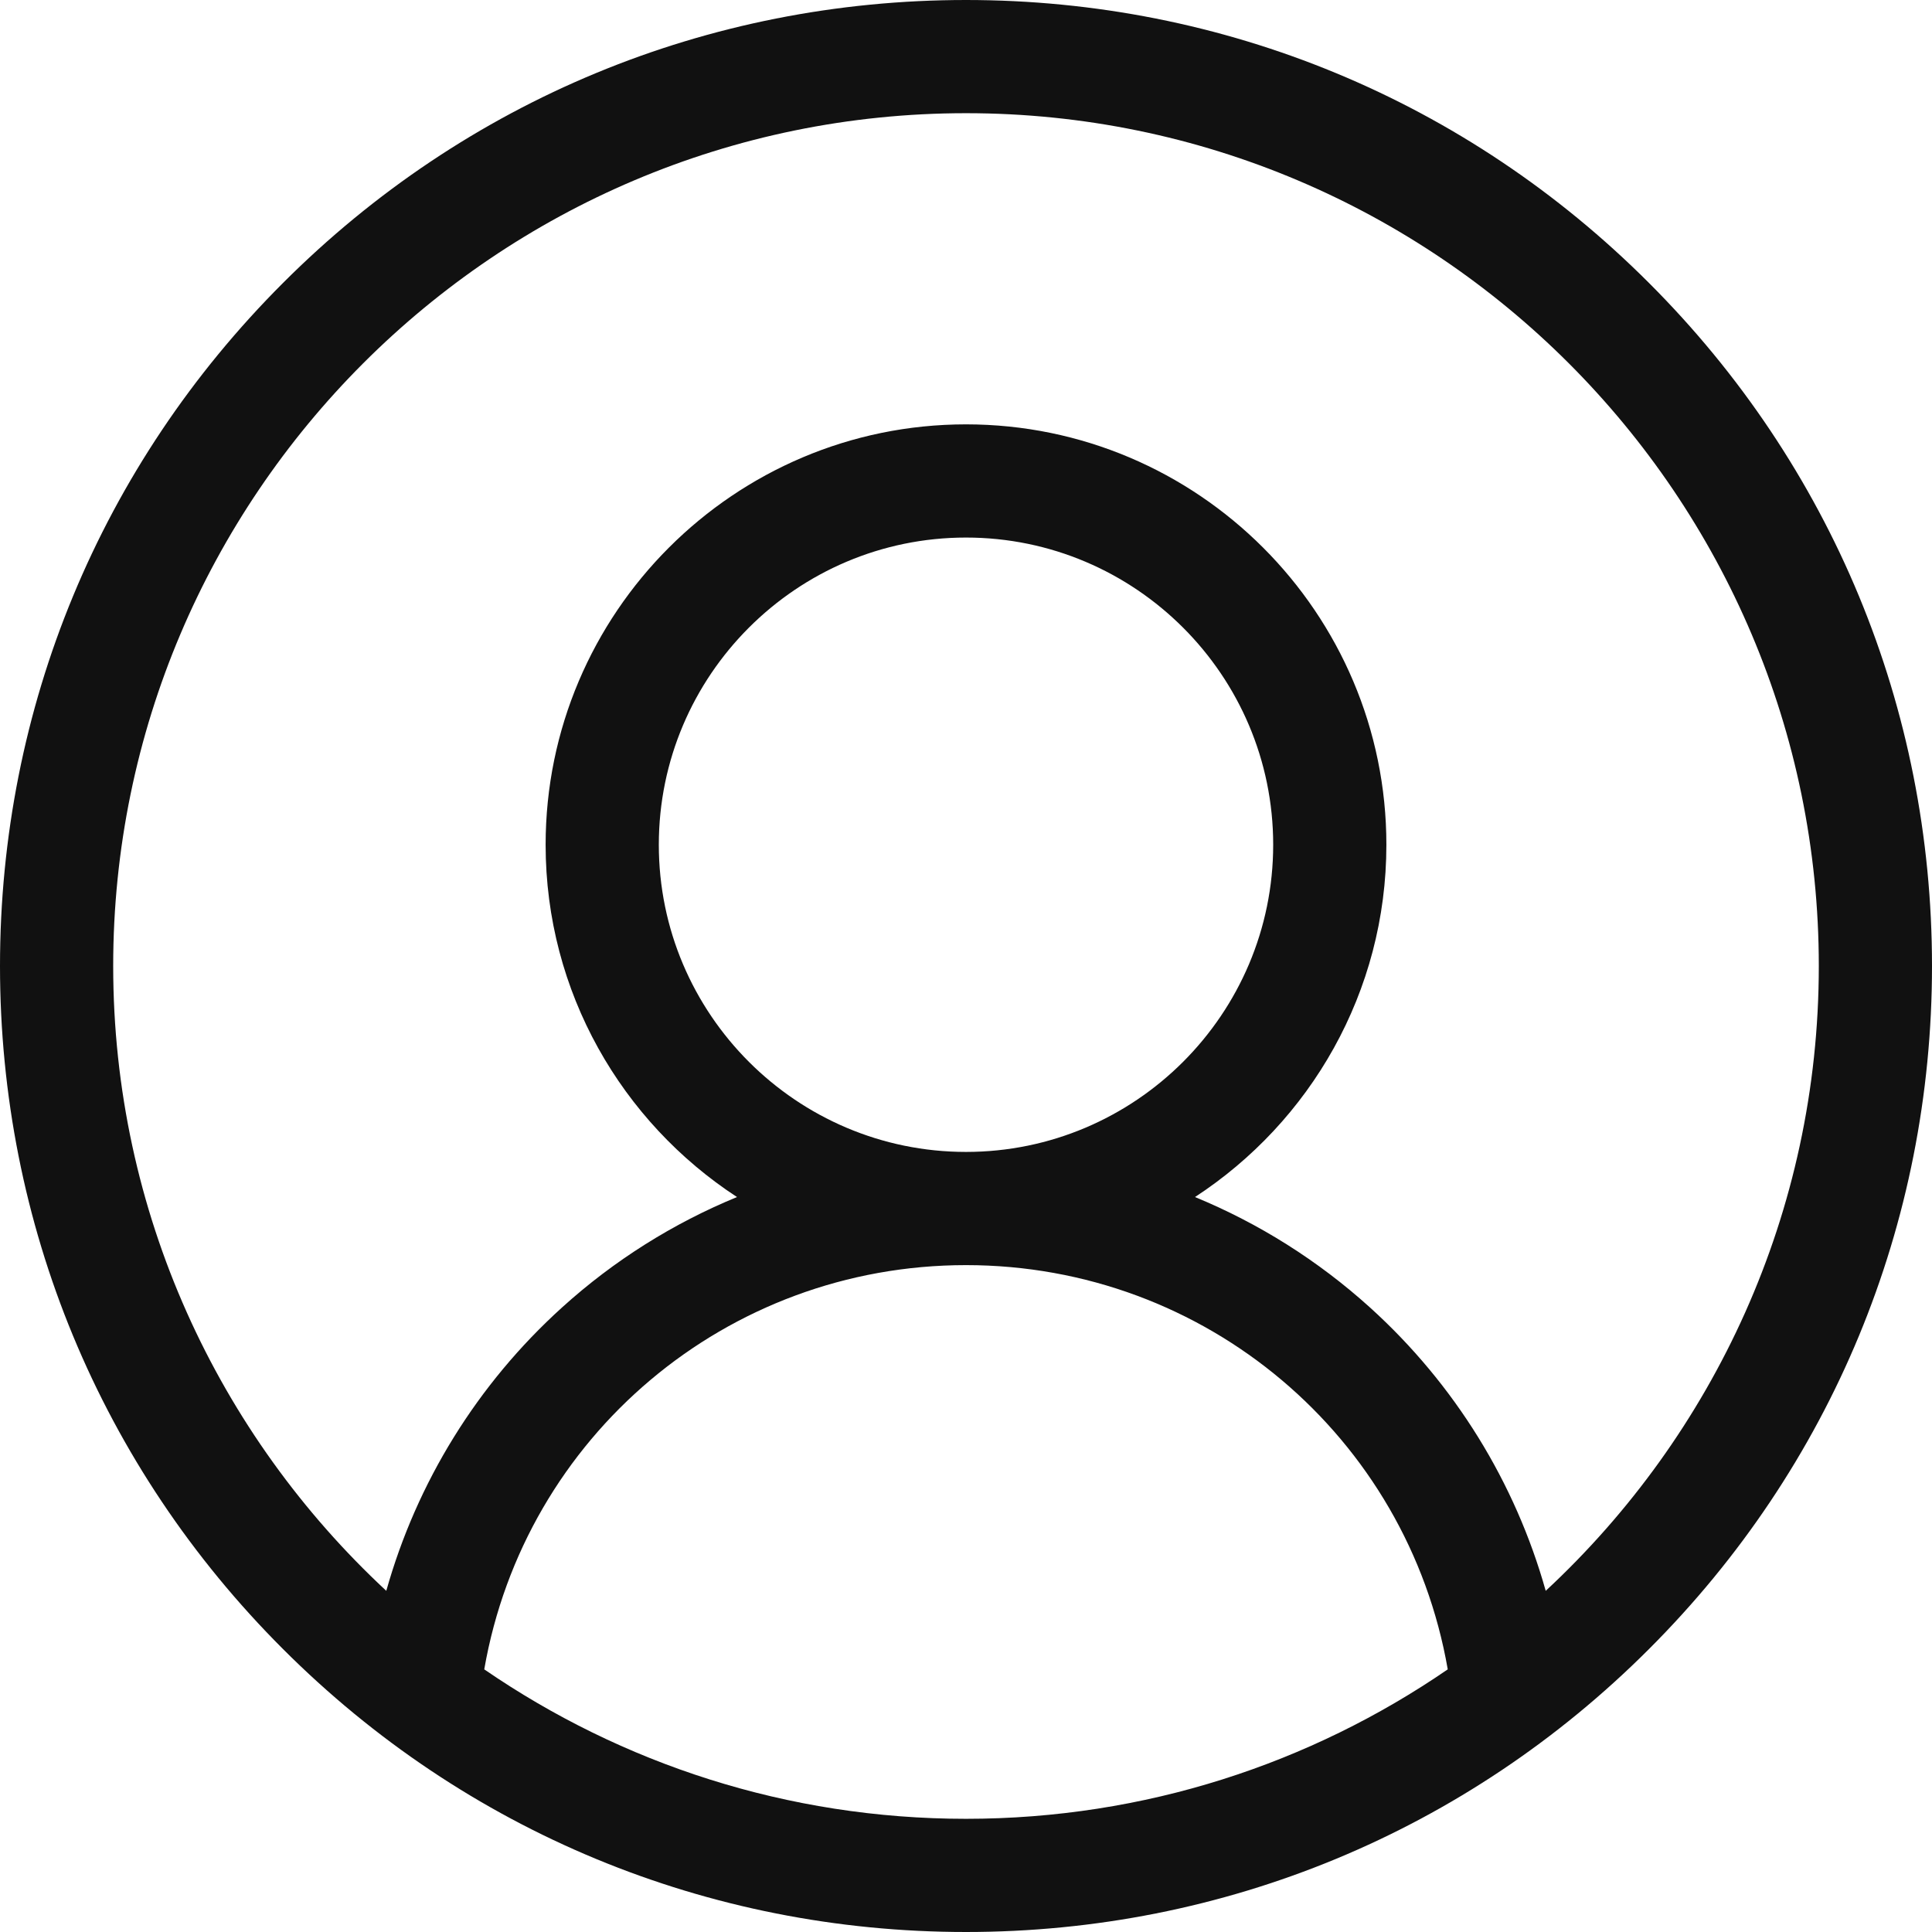 <svg width="17" height="17" viewBox="0 0 17 17" fill="none" xmlns="http://www.w3.org/2000/svg">
<path d="M14.51 2.49C12.905 0.884 10.77 0 8.5 0C6.229 0 4.095 0.884 2.49 2.49C0.884 4.095 0 6.229 0 8.5C0 10.77 0.884 12.905 2.49 14.51C4.095 16.116 6.229 17 8.5 17C10.77 17 12.905 16.116 14.51 14.51C16.116 12.905 17 10.77 17 8.5C17 6.229 16.116 4.095 14.51 2.49ZM4.261 14.689C4.617 12.642 6.391 11.132 8.5 11.132C10.61 11.132 12.383 12.642 12.739 14.689C11.532 15.518 10.072 16.004 8.5 16.004C6.928 16.004 5.468 15.518 4.261 14.689ZM5.797 7.433C5.797 5.943 7.01 4.73 8.5 4.73C9.99 4.73 11.203 5.943 11.203 7.433C11.203 8.923 9.99 10.136 8.5 10.136C7.01 10.136 5.797 8.923 5.797 7.433ZM13.601 13.998C13.333 13.045 12.801 12.18 12.055 11.505C11.597 11.091 11.076 10.764 10.515 10.533C11.528 9.872 12.199 8.73 12.199 7.433C12.199 5.394 10.54 3.734 8.5 3.734C6.46 3.734 4.801 5.394 4.801 7.433C4.801 8.73 5.472 9.872 6.485 10.533C5.924 10.764 5.403 11.09 4.945 11.505C4.199 12.18 3.667 13.045 3.399 13.998C1.922 12.626 0.996 10.669 0.996 8.5C0.996 4.362 4.362 0.996 8.5 0.996C12.638 0.996 16.004 4.362 16.004 8.5C16.004 10.669 15.078 12.626 13.601 13.998Z" fill="#111111"/>
</svg>
